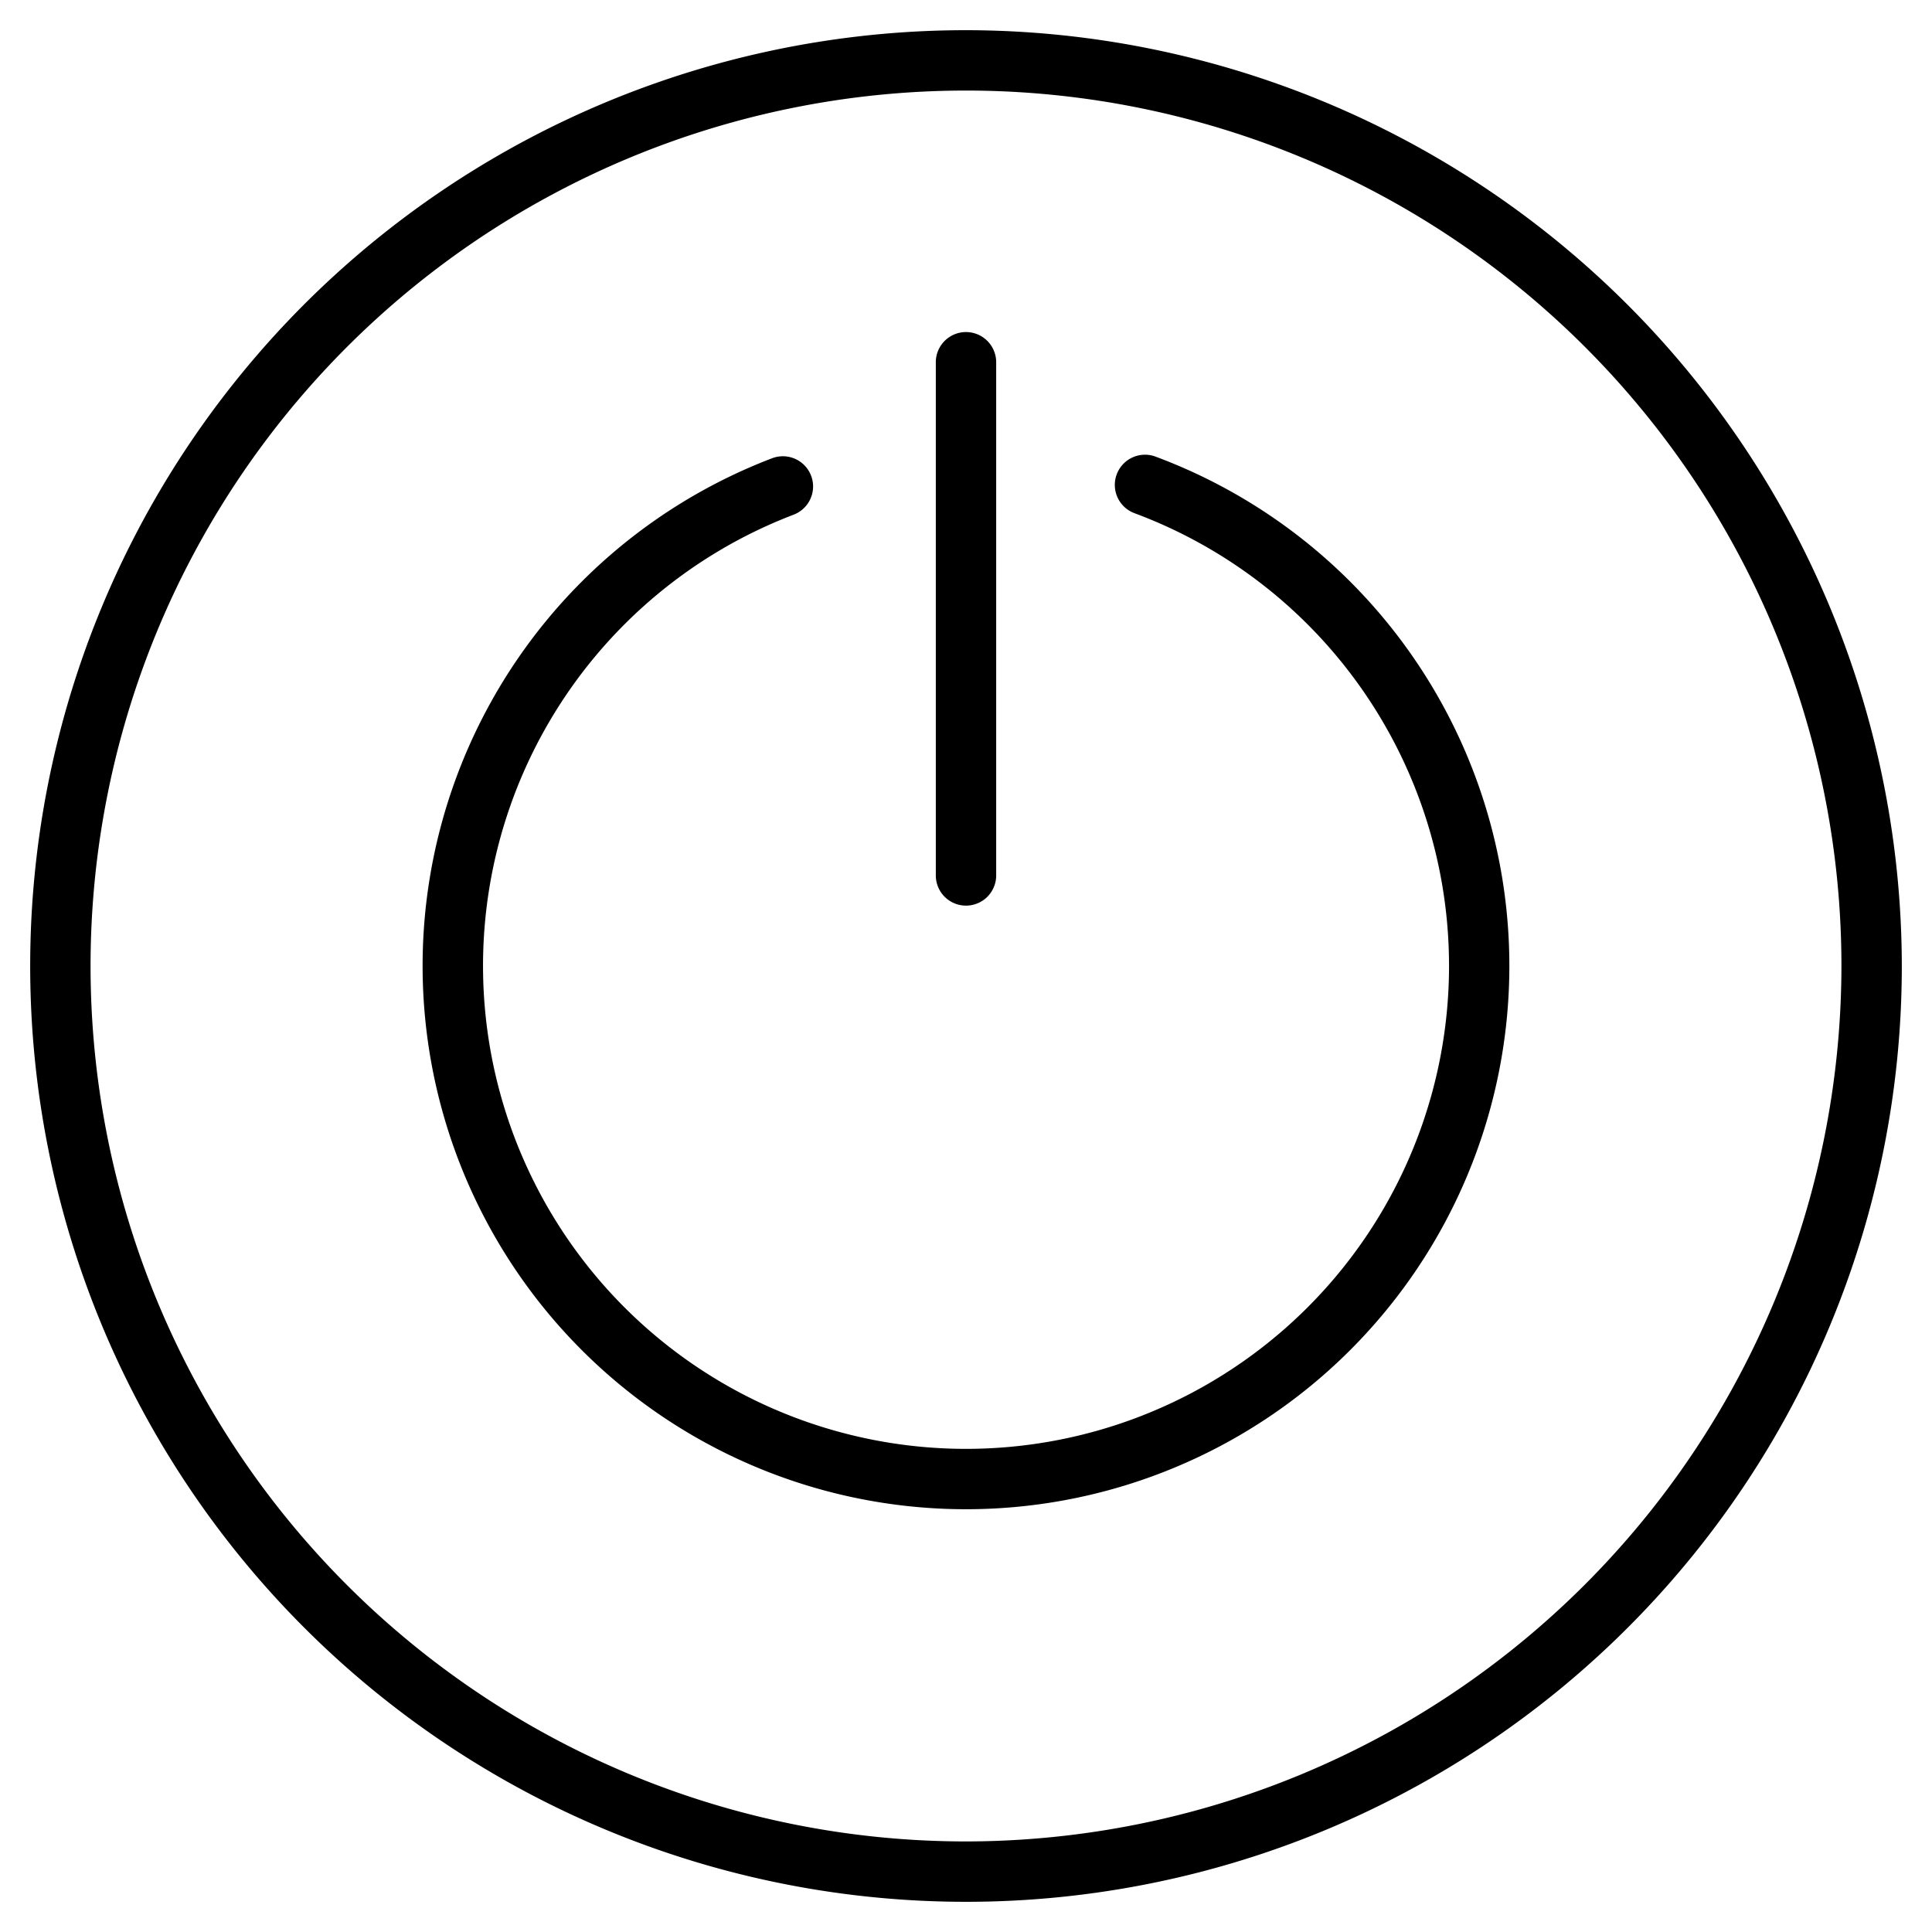 <svg height="512" viewBox="0 0 64 64" width="512" xmlns="http://www.w3.org/2000/svg"><g id="Power_button" data-name="Power button"><path d="m32 1a31 31 0 1 0 31 31 31.035 31.035 0 0 0 -31-31zm0 60a29 29 0 1 1 29-29 29.033 29.033 0 0 1 -29 29z"/><path d="m38.3 15.134a1 1 0 1 0 -.7 1.873 16 16 0 1 1 -11.309.042 1 1 0 0 0 -.714-1.869 18 18 0 1 0 12.723-.046z"/><path d="m32 30a1 1 0 0 0 1-1v-17a1 1 0 0 0 -2 0v17a1 1 0 0 0 1 1z"/></g></svg>